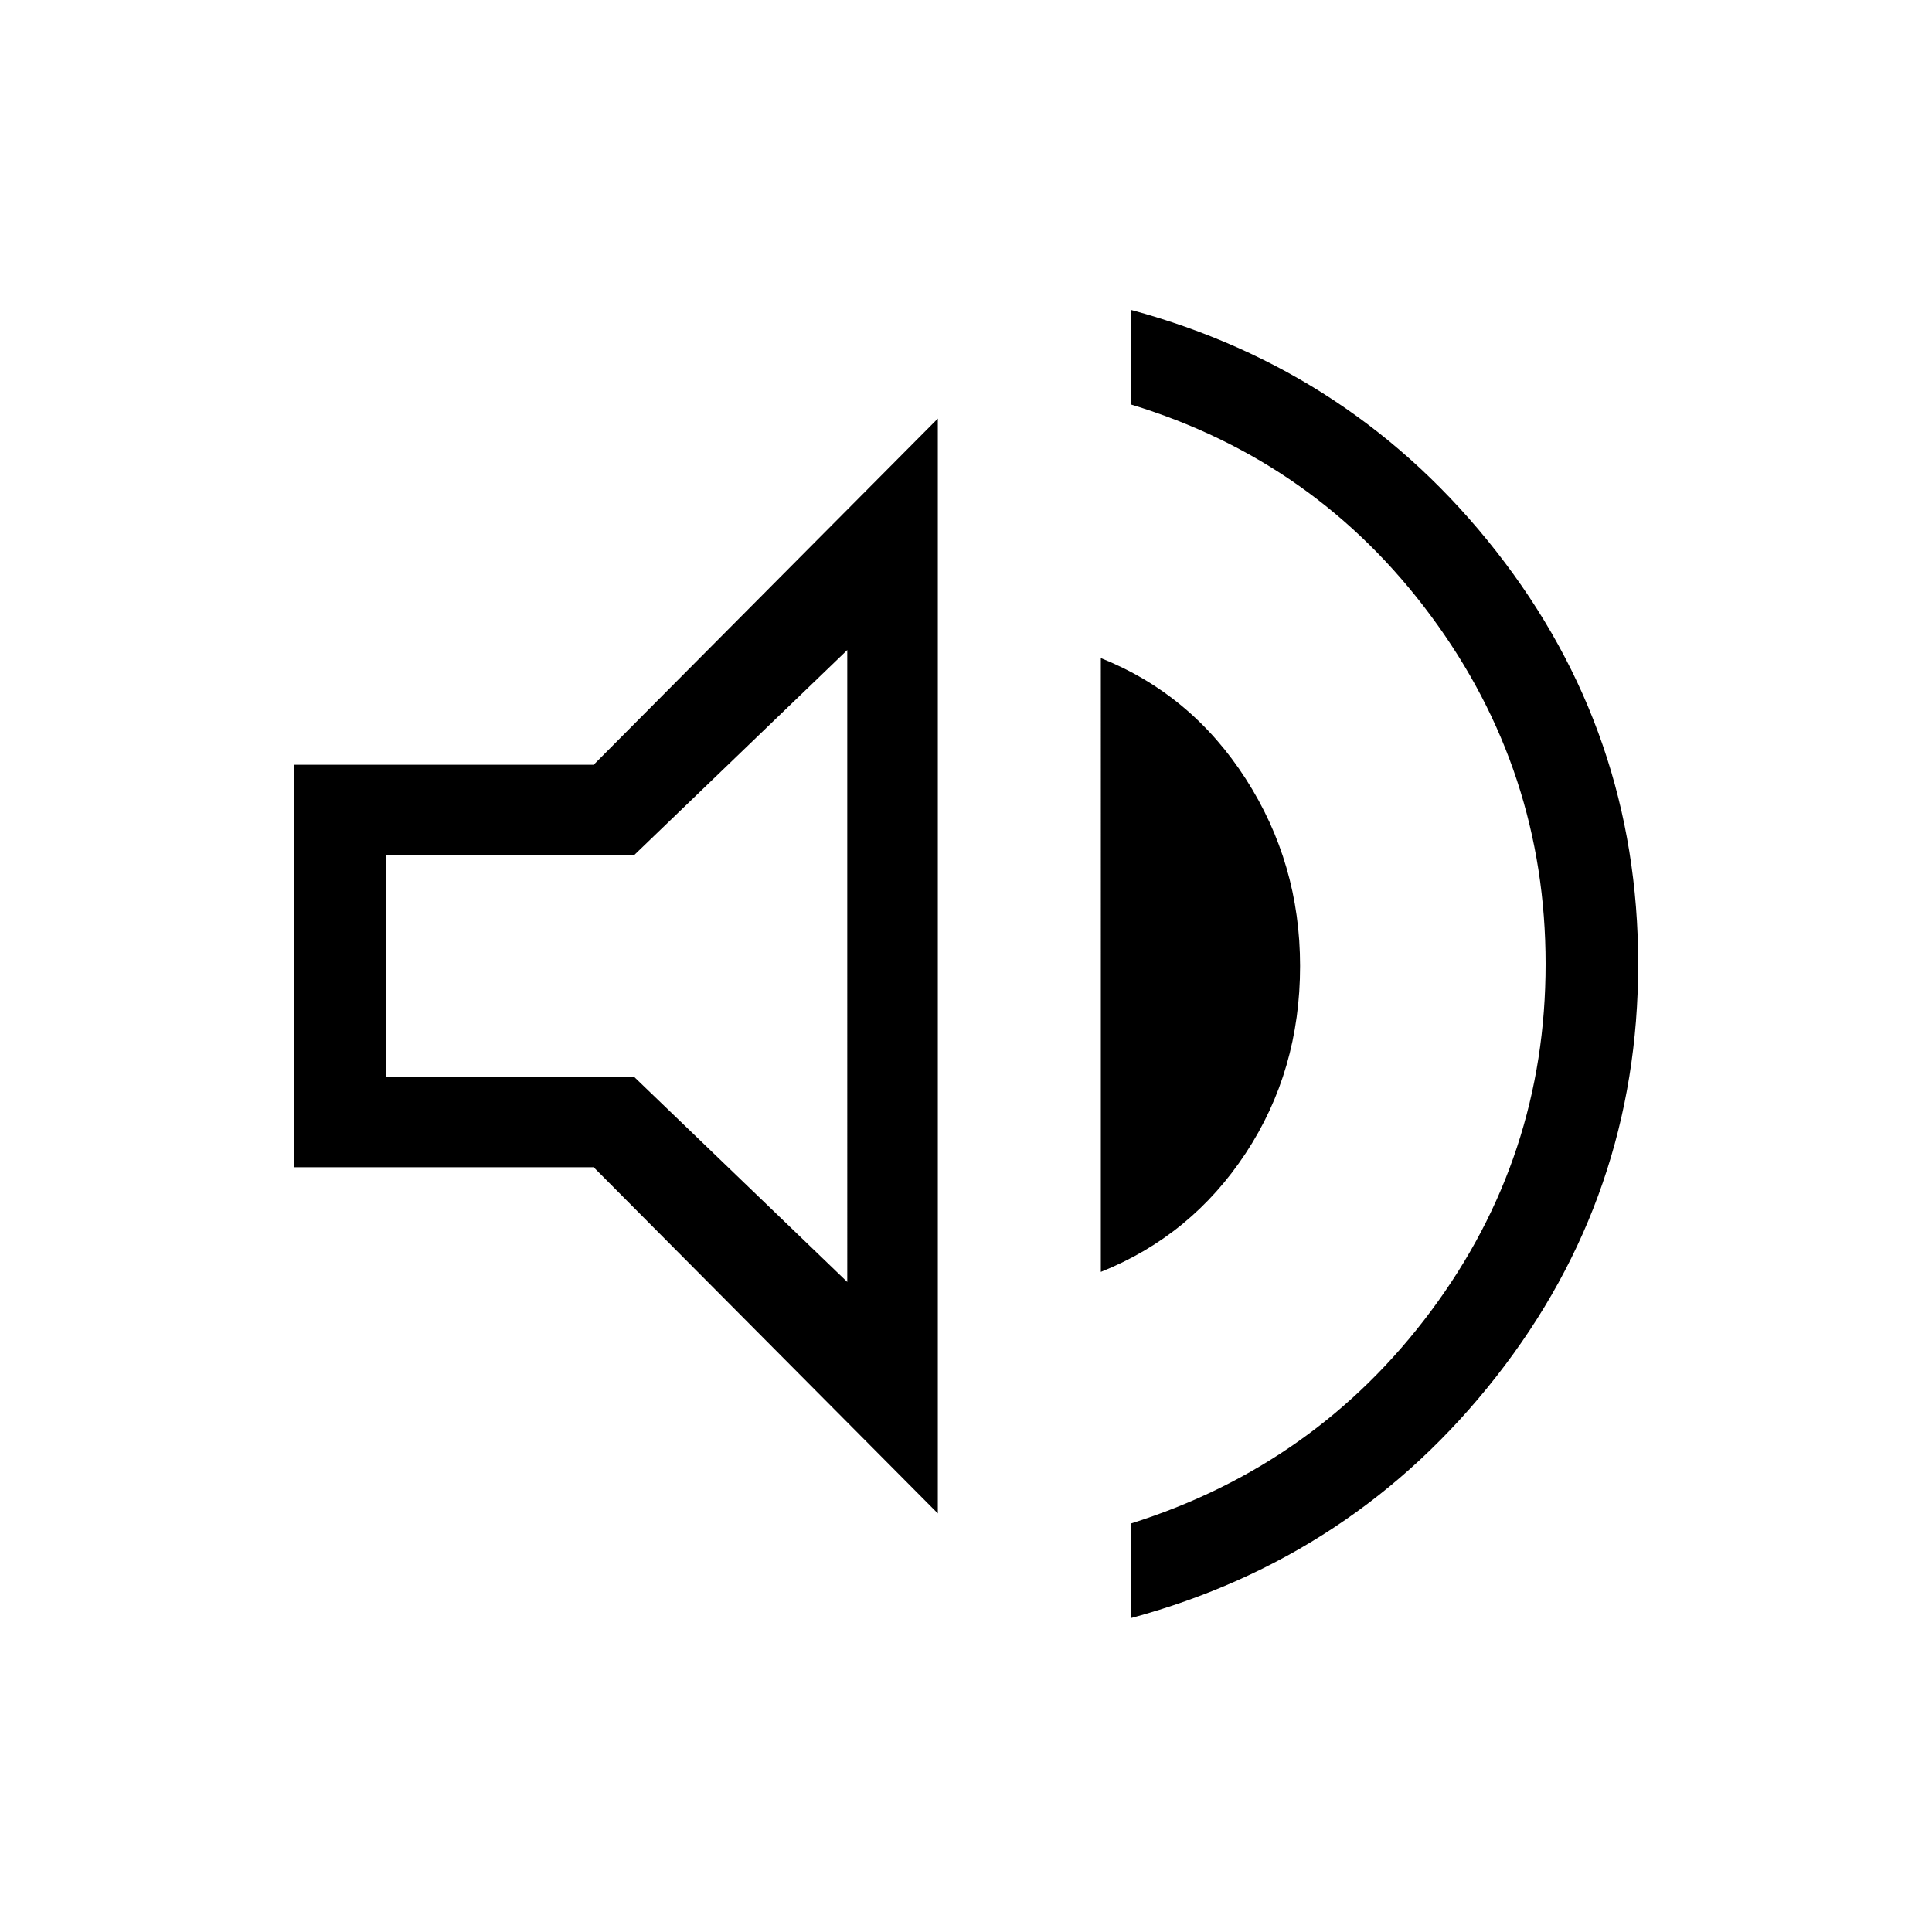 <svg xmlns="http://www.w3.org/2000/svg" width="48" height="48"><path d="M28.1 40.2v-2.35q4.6-1.45 7.45-5.275 2.85-3.825 2.85-8.625t-2.85-8.65q-2.85-3.85-7.45-5.25V7.7q5.55 1.5 9.075 6Q40.7 18.2 40.7 23.95T37.175 34.2q-3.525 4.5-9.075 6zM7.3 29V19h7.45l8.55-8.6v27.2L14.75 29zm20.05 2.6V16.35q2.25.9 3.6 3T32.3 24q0 2.6-1.35 4.65-1.35 2.05-3.6 2.95zm-6.3-15.45-5.3 5.1H9.6v5.5h6.15l5.3 5.1zM16.25 24z"/></svg>